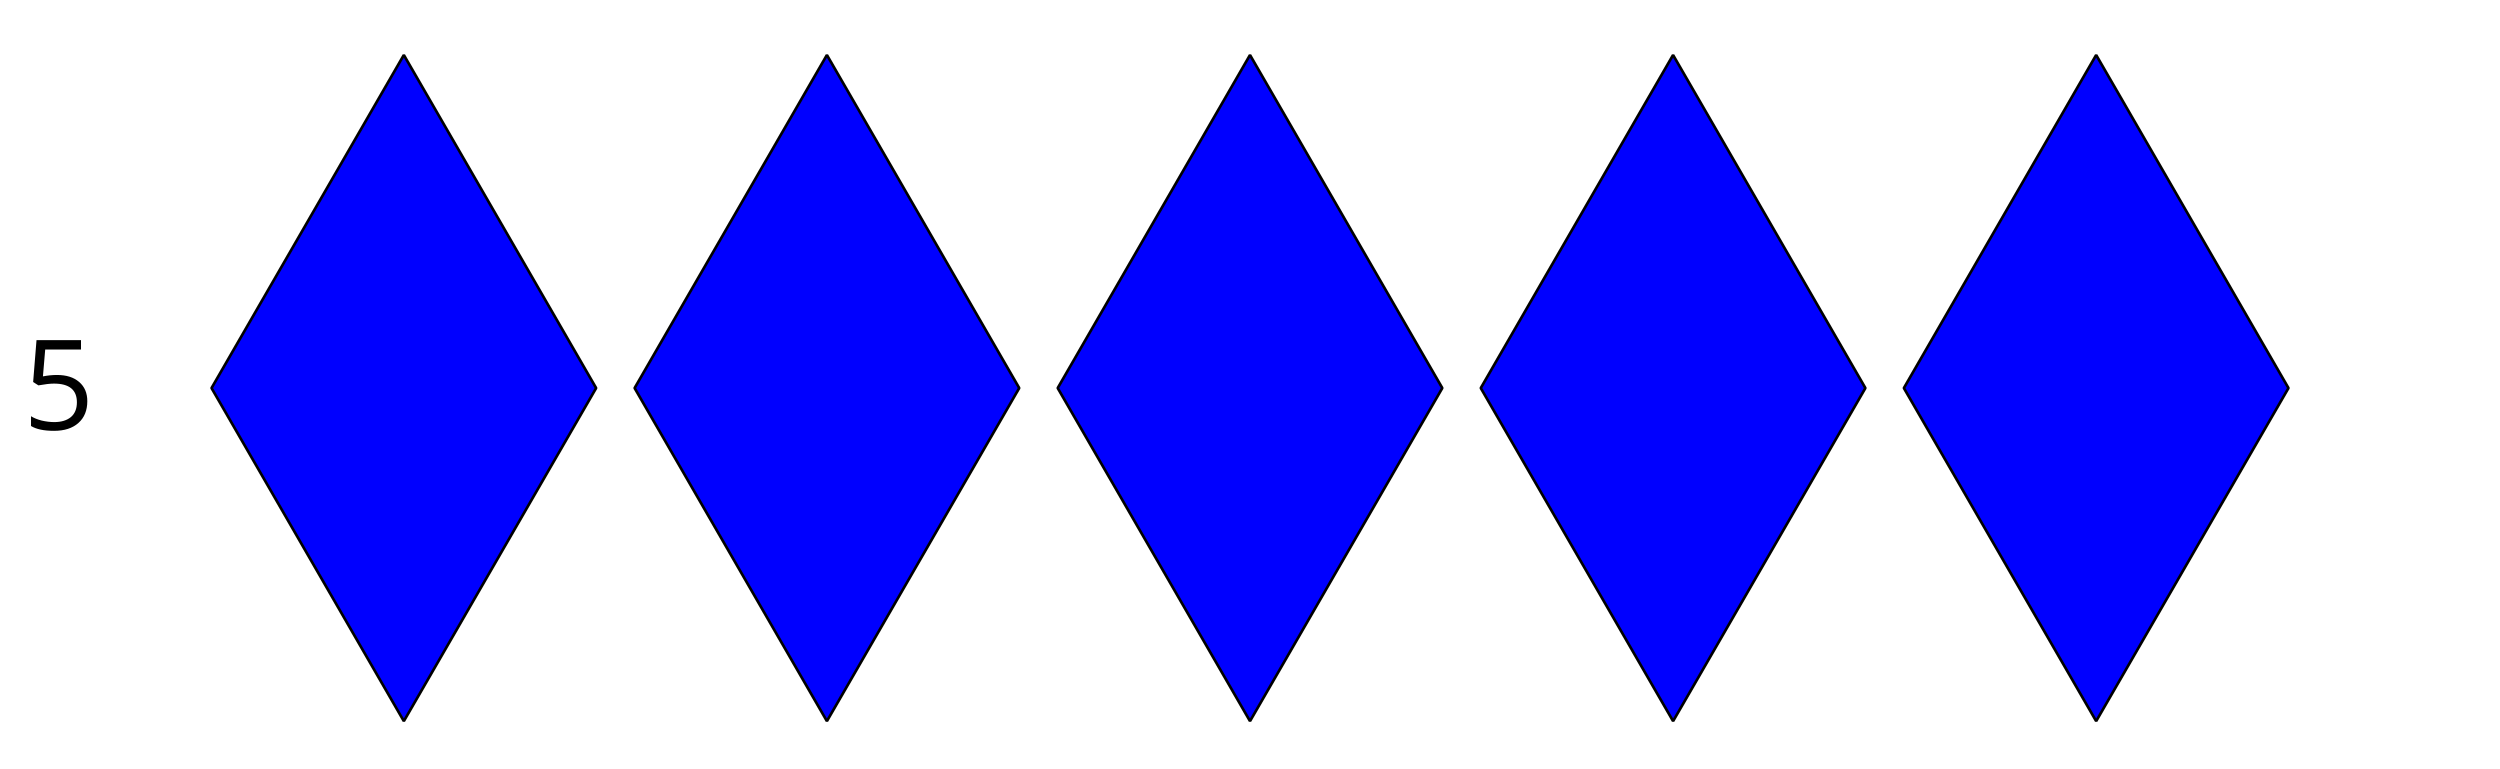 <?xml version='1.0' encoding='UTF-8'?>
<!-- This file was generated by dvisvgm 2.1.3 -->
<svg height='144pt' version='1.1' viewBox='-72 -72 468 144' width='468pt' xmlns='http://www.w3.org/2000/svg' xmlns:xlink='http://www.w3.org/1999/xlink'>
<defs>
<clipPath id='clip1'>
<path d='M-72.004 72V-72H396.004V72ZM396.004 -72'/>
</clipPath>
<path d='M6.38 -10.229C5.51 -10.229 4.639 -10.138 3.757 -9.966L4.181 -14.995H10.882V-16.747H2.554L1.924 -8.912L2.91 -8.282C4.124 -8.5 5.097 -8.614 5.819 -8.614C8.683 -8.614 10.115 -7.446 10.115 -5.109C10.115 -3.906 9.737 -2.99 9.004 -2.36C8.248 -1.73 7.205 -1.409 5.865 -1.409C5.097 -1.409 4.307 -1.512 3.517 -1.695C2.726 -1.902 2.062 -2.165 1.524 -2.509V-0.676C2.52 -0.069 3.952 0.229 5.842 0.229C7.778 0.229 9.301 -0.263 10.401 -1.249C11.512 -2.234 12.062 -3.597 12.062 -5.327C12.062 -6.85 11.558 -8.041 10.539 -8.912C9.53 -9.794 8.144 -10.229 6.38 -10.229Z' id='g1-21'/>
</defs>
<g id='page1'>
<g transform='matrix(1 0 0 1 -229.719 8.424)'>
<use x='162' xlink:href='#g1-21' y='-1.52018e-05'/>
</g>
<path clip-path='url(#clip1)' d='M3.598 63L39.598 0.645L3.598 -61.707L-32.402 0.645Z' fill='#0000ff'/>
<path clip-path='url(#clip1)' d='M3.598 63L39.598 0.645L3.598 -61.707L-32.402 0.645Z' fill='none' stroke='#000000' stroke-linejoin='bevel' stroke-miterlimit='10.037' stroke-width='0.5'/>
<path clip-path='url(#clip1)' d='M82.797 63L118.801 0.645L82.797 -61.707L46.797 0.645Z' fill='#0000ff'/>
<path clip-path='url(#clip1)' d='M82.797 63L118.801 0.645L82.797 -61.707L46.797 0.645Z' fill='none' stroke='#000000' stroke-linejoin='bevel' stroke-miterlimit='10.037' stroke-width='0.5'/>
<path clip-path='url(#clip1)' d='M162 63L198 0.645L162 -61.707L126 0.645Z' fill='#0000ff'/>
<path clip-path='url(#clip1)' d='M162 63L198 0.645L162 -61.707L126 0.645Z' fill='none' stroke='#000000' stroke-linejoin='bevel' stroke-miterlimit='10.037' stroke-width='0.5'/>
<path clip-path='url(#clip1)' d='M241.203 63L277.203 0.645L241.199 -61.707L205.199 0.645Z' fill='#0000ff'/>
<path clip-path='url(#clip1)' d='M241.203 63L277.203 0.645L241.199 -61.707L205.199 0.645Z' fill='none' stroke='#000000' stroke-linejoin='bevel' stroke-miterlimit='10.037' stroke-width='0.5'/>
<path clip-path='url(#clip1)' d='M320.402 63L356.402 0.645L320.402 -61.707L284.402 0.645Z' fill='#0000ff'/>
<path clip-path='url(#clip1)' d='M320.402 63L356.402 0.645L320.402 -61.707L284.402 0.645Z' fill='none' stroke='#000000' stroke-linejoin='bevel' stroke-miterlimit='10.037' stroke-width='0.5'/>
</g>
</svg>